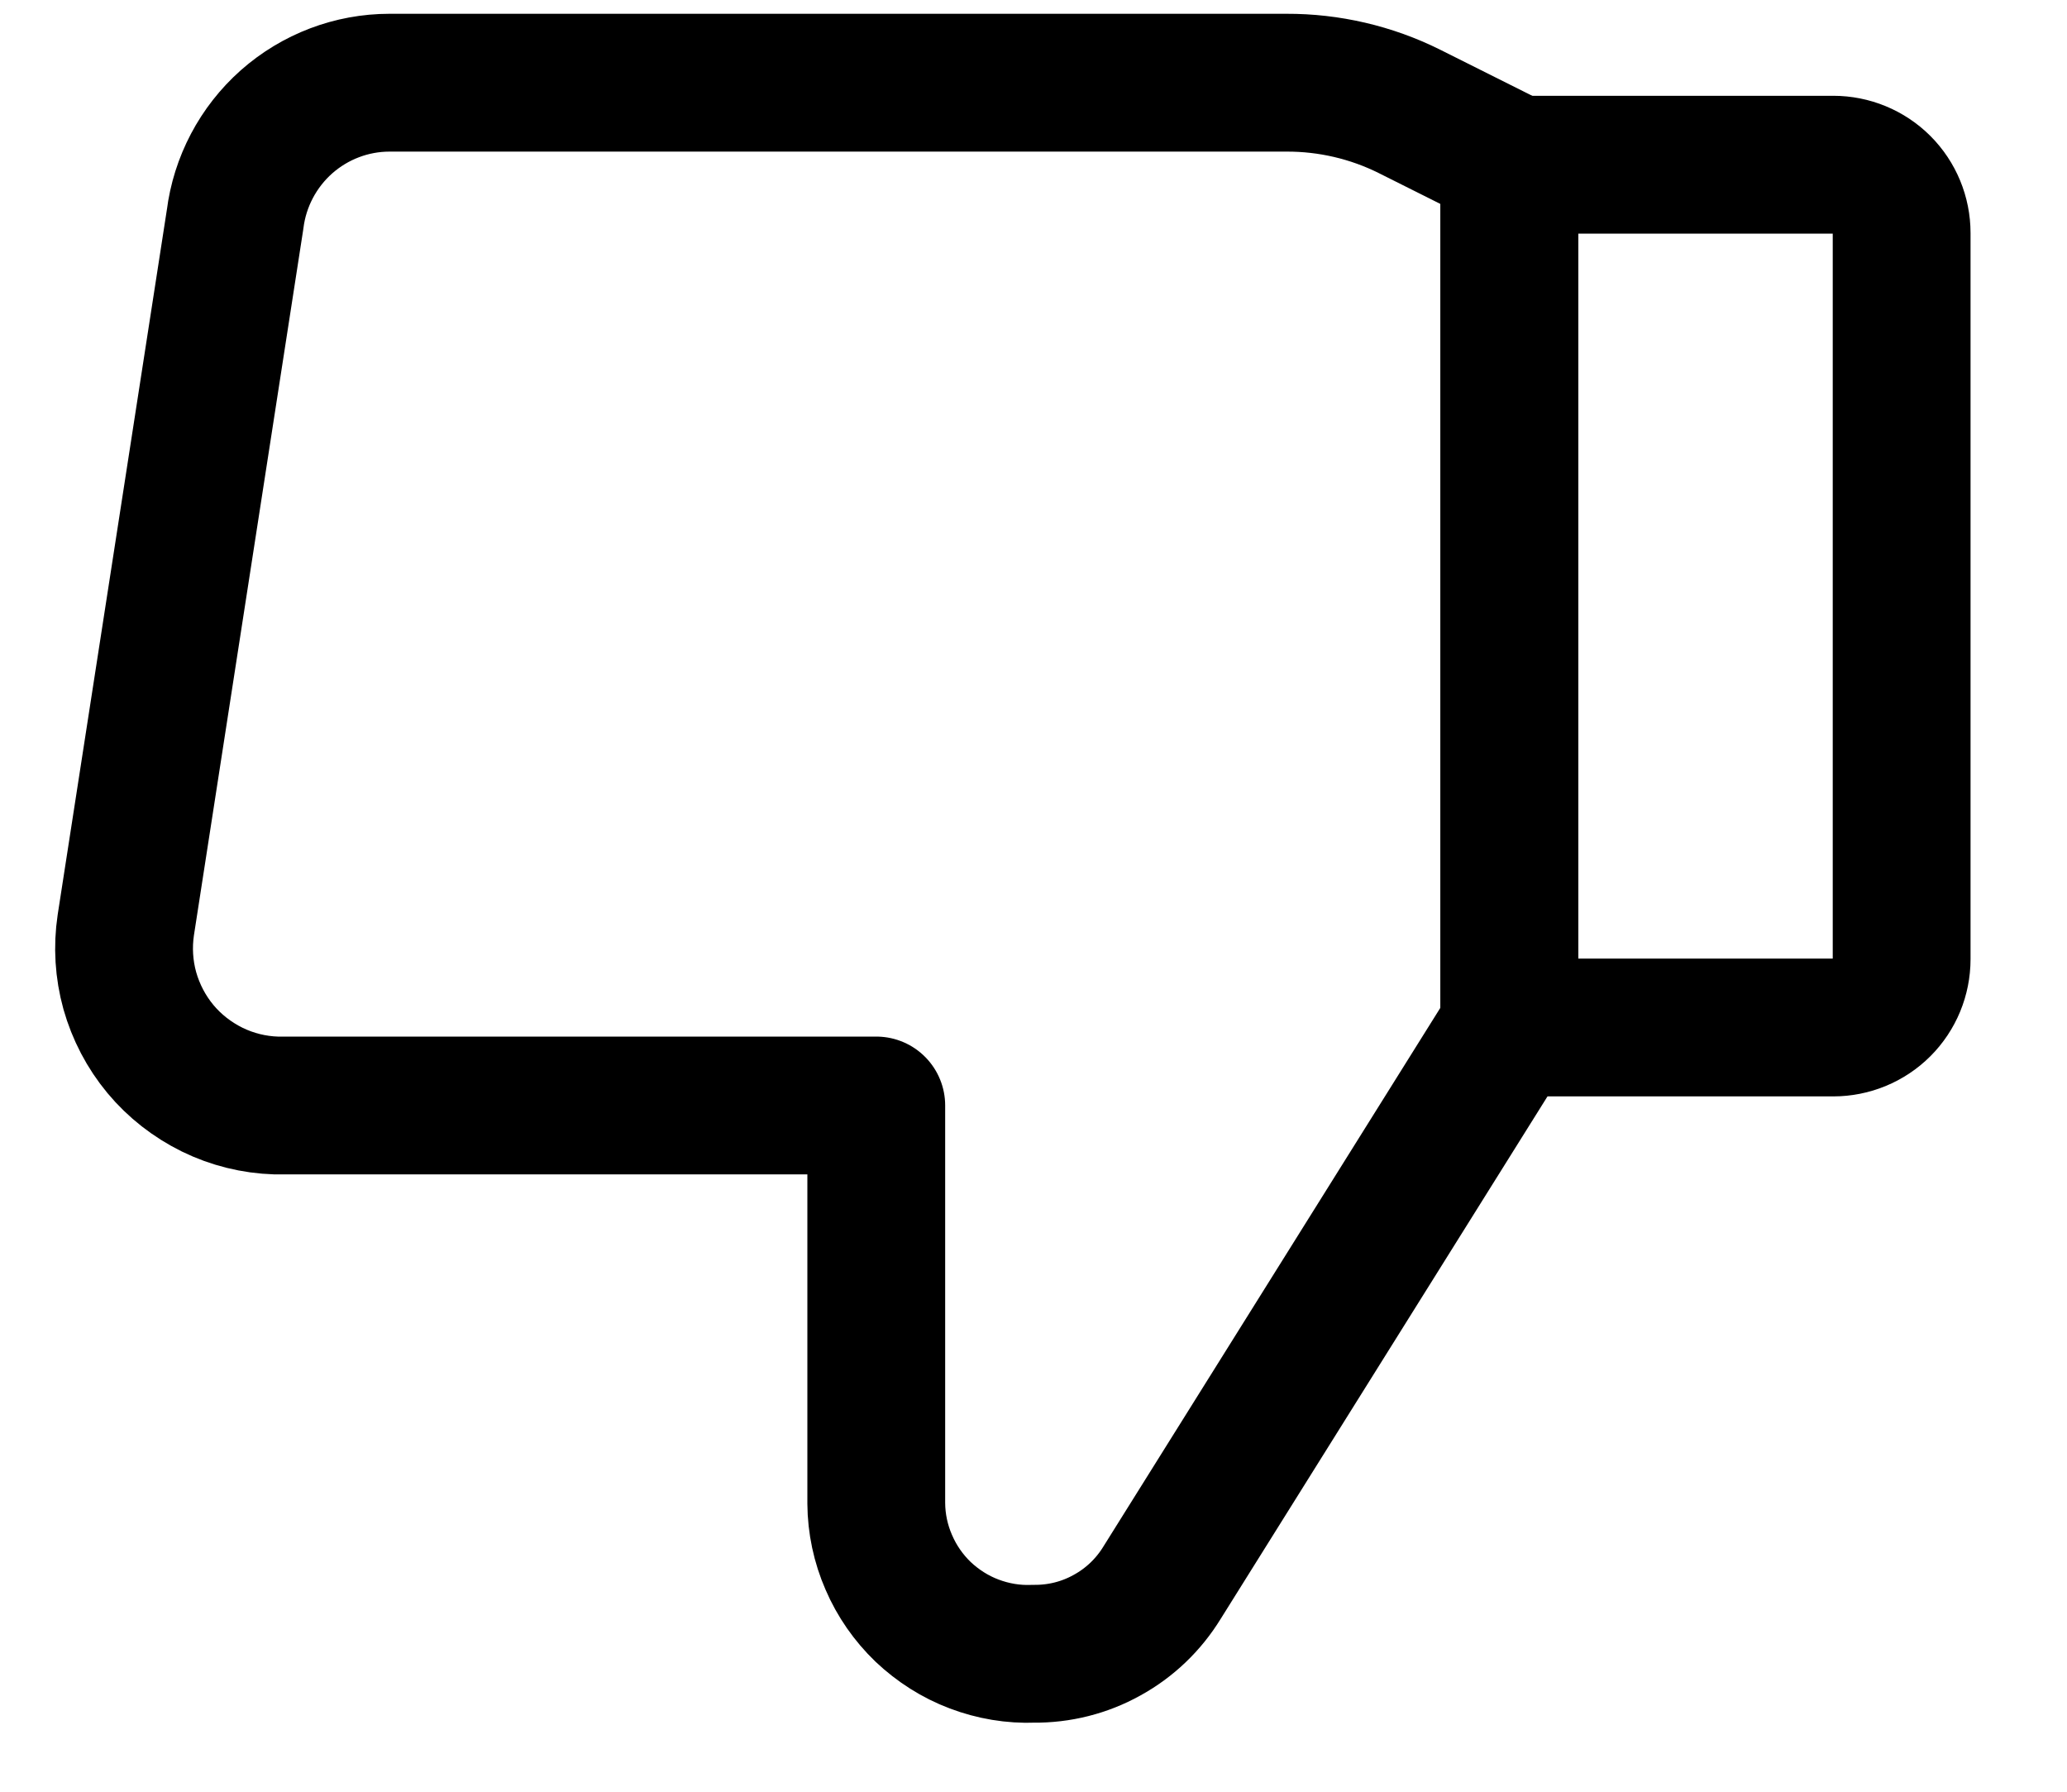 <svg width="15" height="13" viewBox="0 0 15 13" fill="none" xmlns="http://www.w3.org/2000/svg">
<g id="like-1--reward-social-up-rating-media-like-thumb-hand">
<path id="Vector" d="M13.304 7.455H10.953V1.195H13.304C13.435 1.195 13.562 1.247 13.655 1.34C13.748 1.433 13.8 1.559 13.8 1.691V6.959C13.8 7.091 13.748 7.217 13.655 7.31C13.562 7.403 13.435 7.455 13.304 7.455Z" stroke="black" stroke-linecap="round" stroke-linejoin="round"/>
<path id="Vector_2" d="M10.953 7.455L8.433 11.483C8.335 11.643 8.198 11.774 8.034 11.864C7.871 11.955 7.687 12.001 7.5 11.999C7.353 12.005 7.206 11.98 7.069 11.928C6.931 11.876 6.806 11.796 6.699 11.695C6.593 11.593 6.508 11.471 6.45 11.336C6.391 11.201 6.36 11.055 6.359 10.908V8.021H2.004C1.843 8.016 1.685 7.977 1.54 7.906C1.396 7.835 1.267 7.735 1.164 7.611C1.061 7.487 0.986 7.343 0.942 7.188C0.899 7.033 0.889 6.871 0.913 6.711L1.706 1.592C1.74 1.319 1.873 1.067 2.079 0.884C2.286 0.701 2.552 0.6 2.827 0.6H9.336C9.645 0.599 9.951 0.67 10.228 0.808L10.943 1.166" stroke="black" stroke-linecap="round" stroke-linejoin="round"/>
<path id="Vector_3" d="M10.953 7.455V1.195" stroke="black" stroke-linecap="round" stroke-linejoin="round"/>
</g>
</svg>
